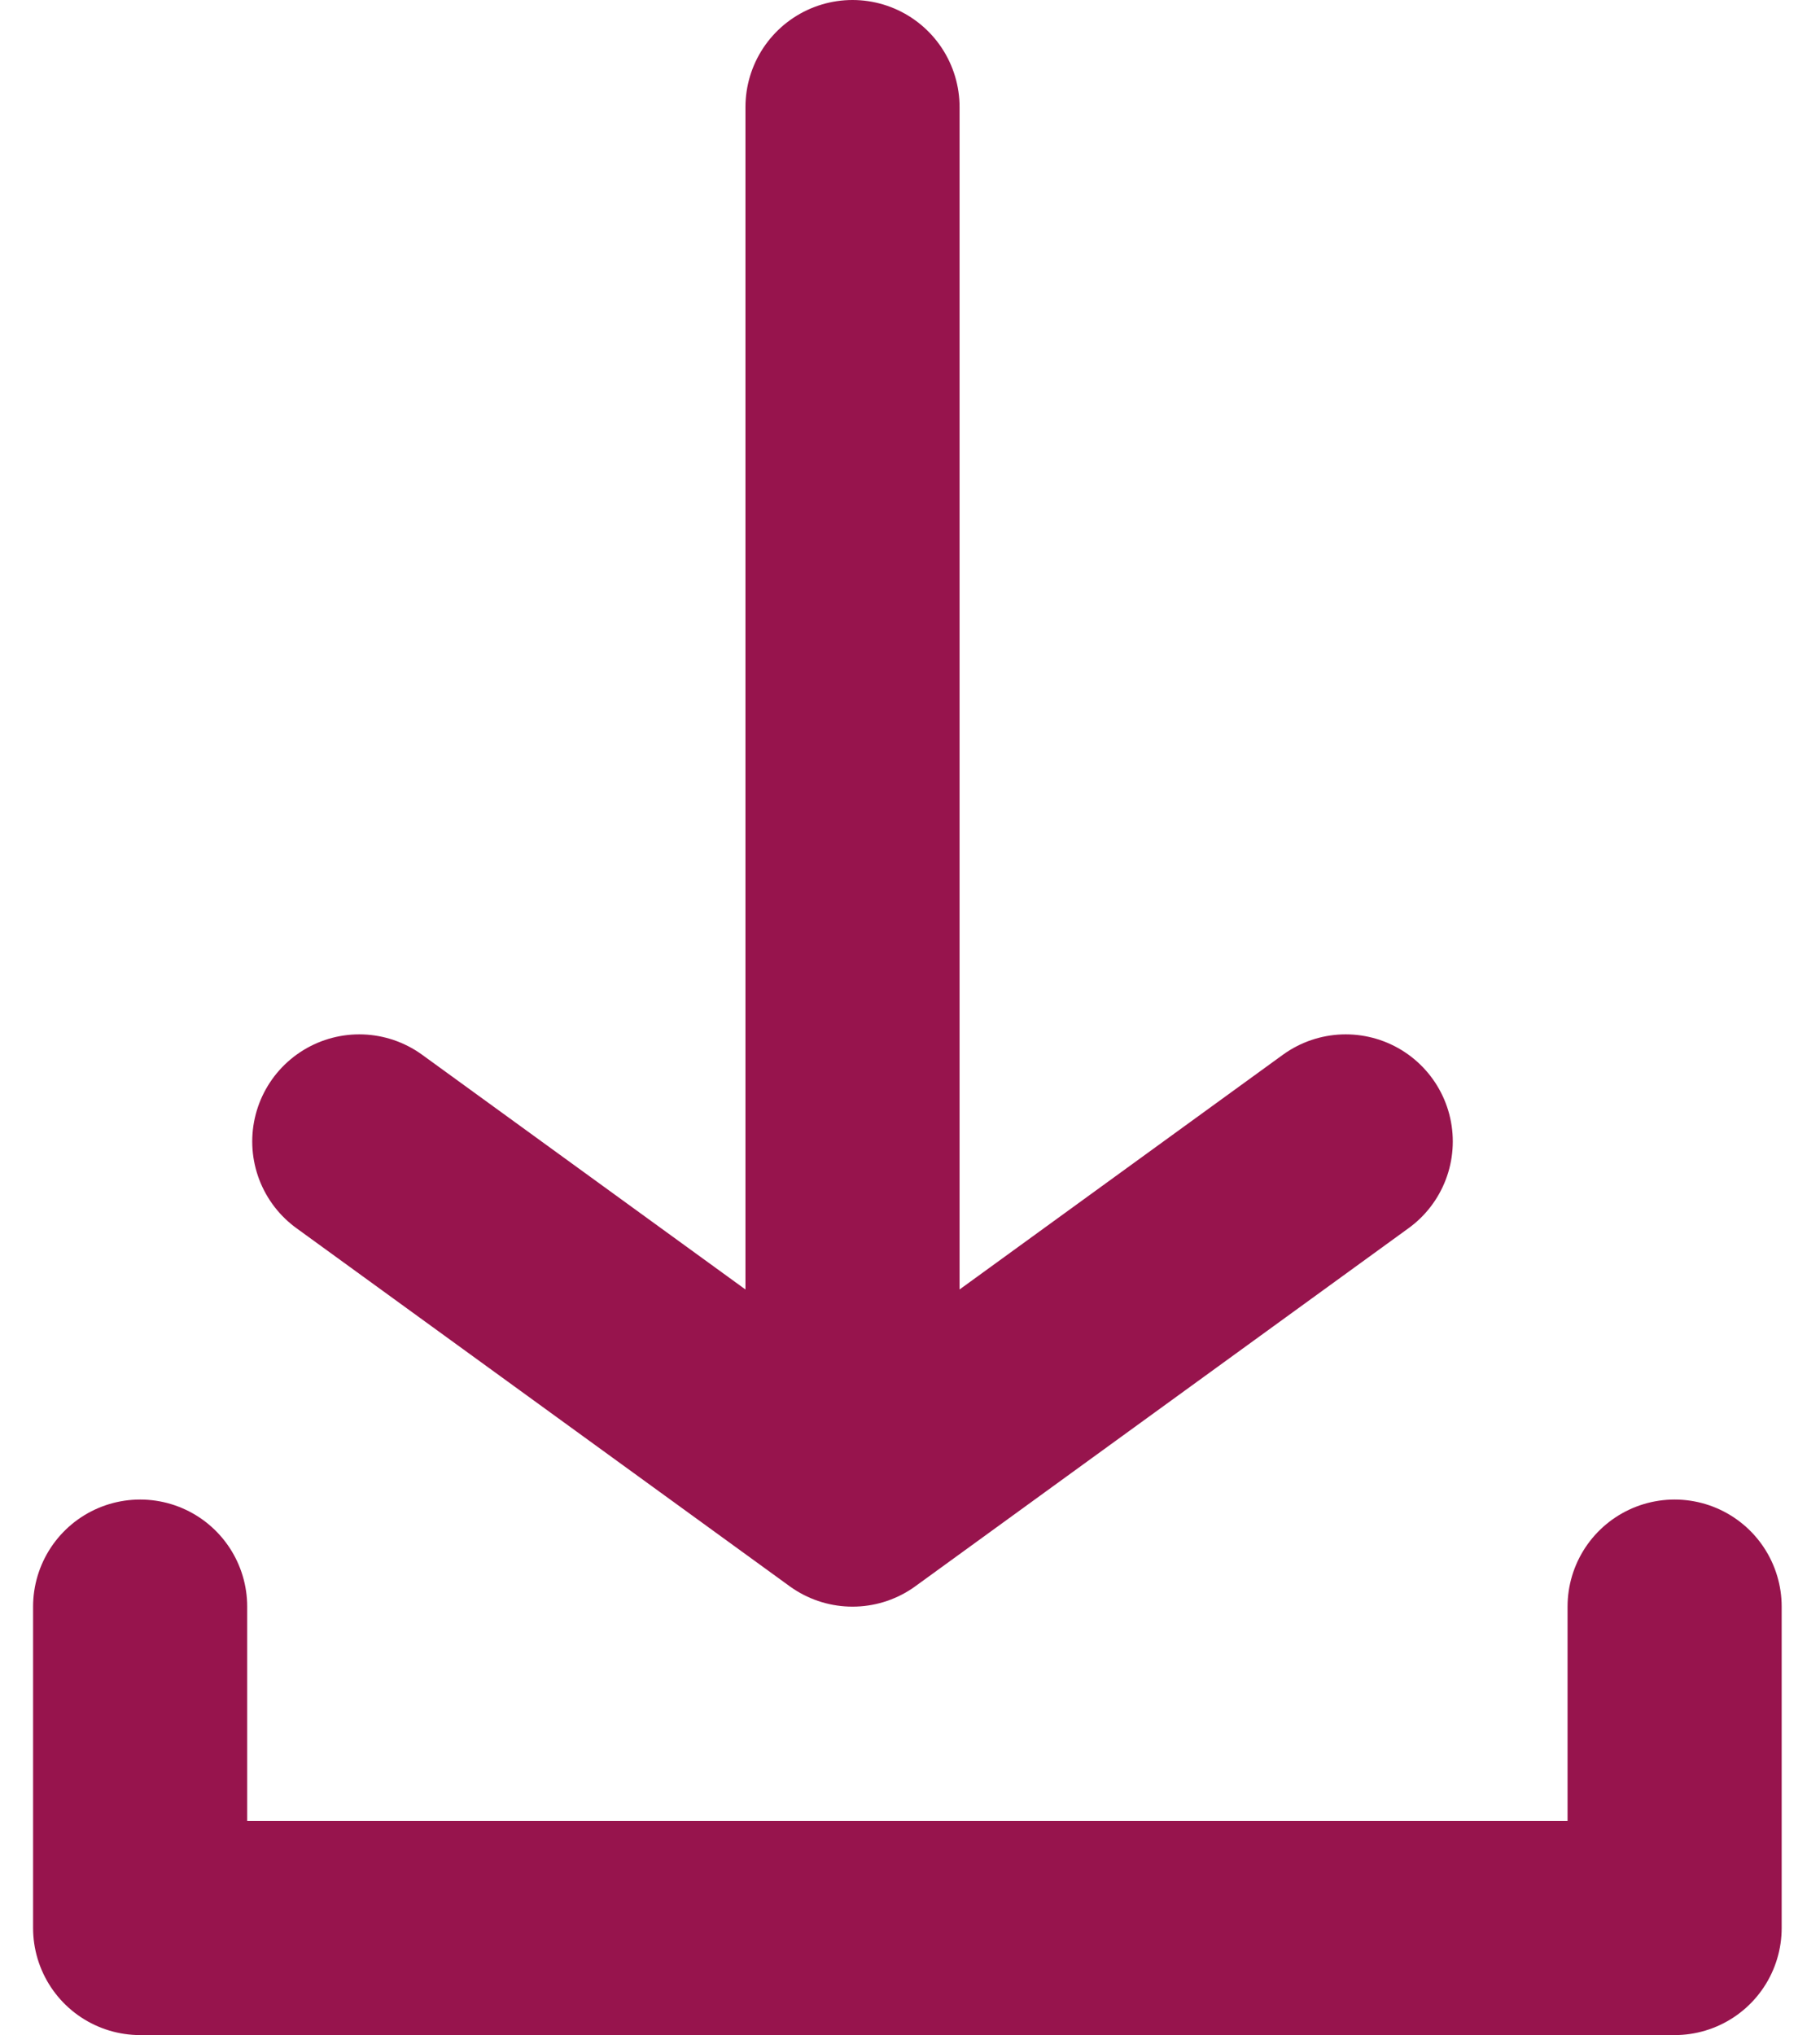 <svg width="17" height="19" viewBox="0 0 17 19" fill="none" xmlns="http://www.w3.org/2000/svg">
<path d="M12.57 10.657L7.963 14M7.963 14L3.356 10.657M7.963 14L7.963 1" stroke="#97144D" stroke-width="2" stroke-linecap="round" stroke-linejoin="round"/>
<path d="M1.309 15V18H15.642V15" stroke="#97144D" stroke-width="2" stroke-linecap="round" stroke-linejoin="round"/>
</svg>
